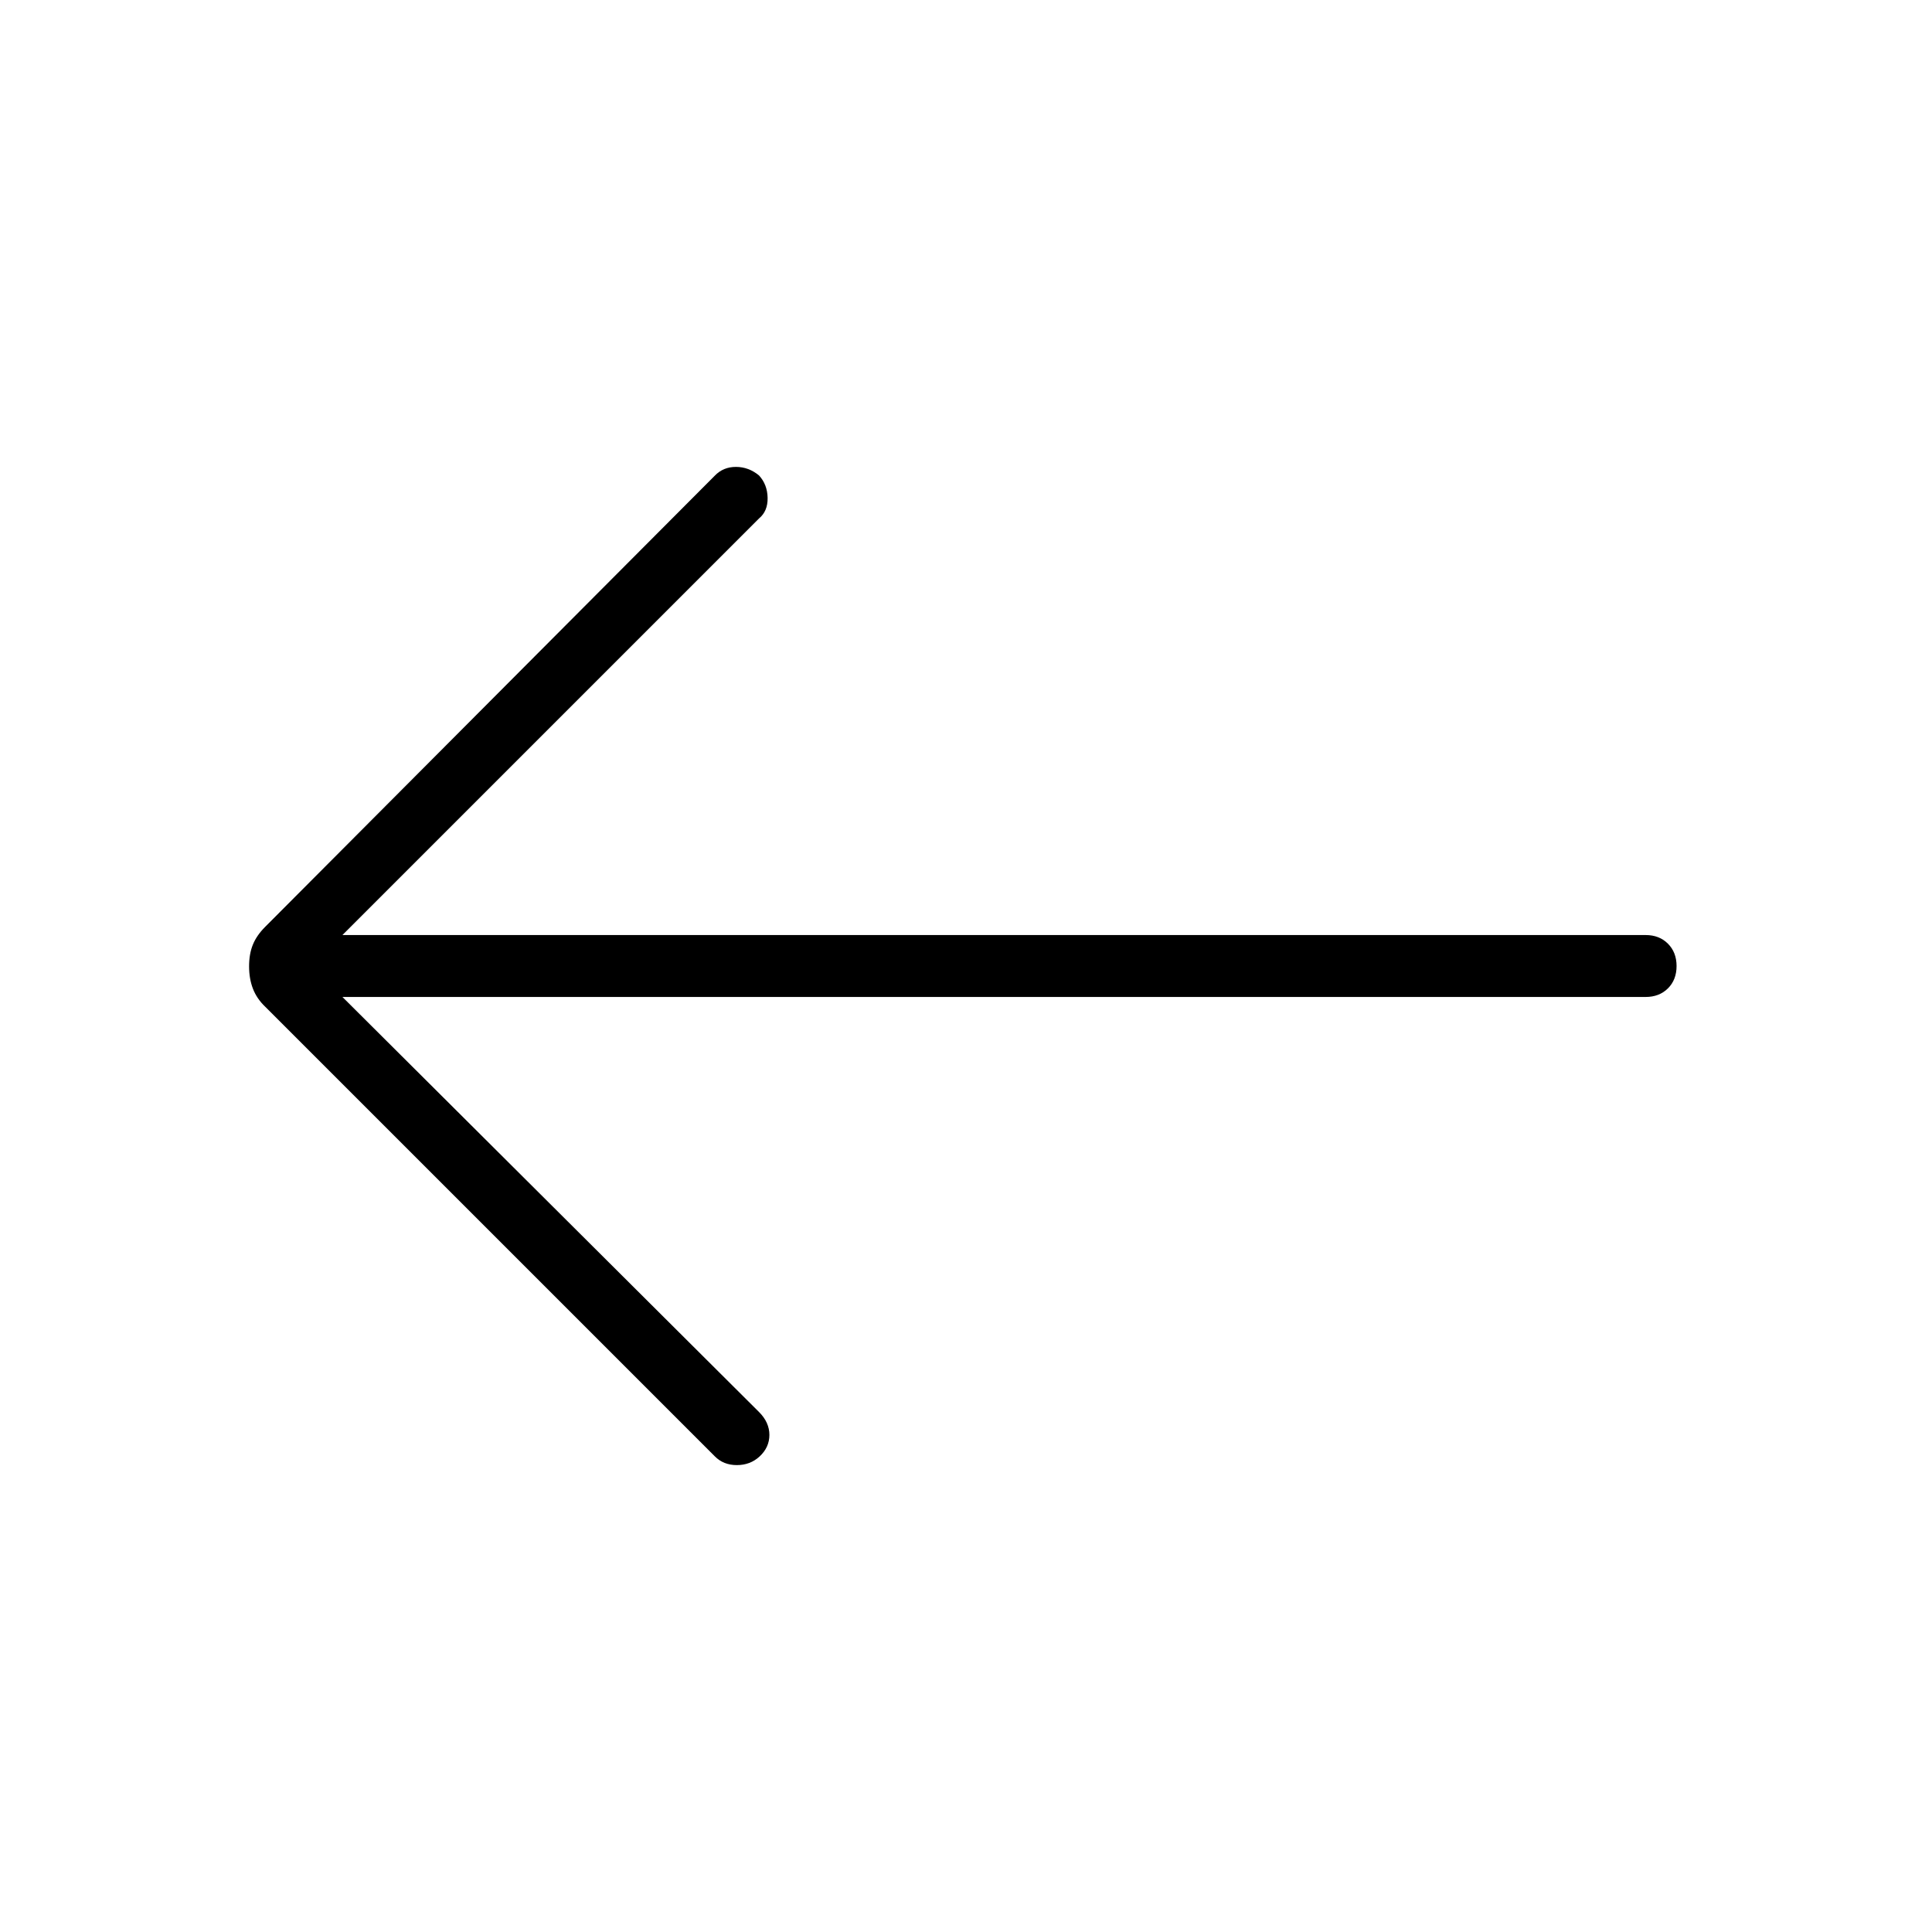 <svg xmlns="http://www.w3.org/2000/svg" width="48" height="48" viewBox="0 -960 960 960"><path d="M355.154-236.385 131.769-459.769q-4.161-3.975-6.08-8.932-1.92-4.957-1.92-11.128t1.885-10.786q1.884-4.616 6.115-8.847l223.385-224.153Q359.346-728 365.673-728t11.481 4.251q4.154 4.518 4.269 11.134.116 6.615-4.269 10.23l-207 207h647.539q6.807 0 11.096 4.297 4.288 4.296 4.288 11.115t-4.288 11.088q-4.289 4.27-11.096 4.27H170.154l207 206.23q5.154 5.154 5.154 11.385t-4.92 10.749Q372.769-232 366.12-232q-6.65 0-10.966-4.385Z"/></svg>